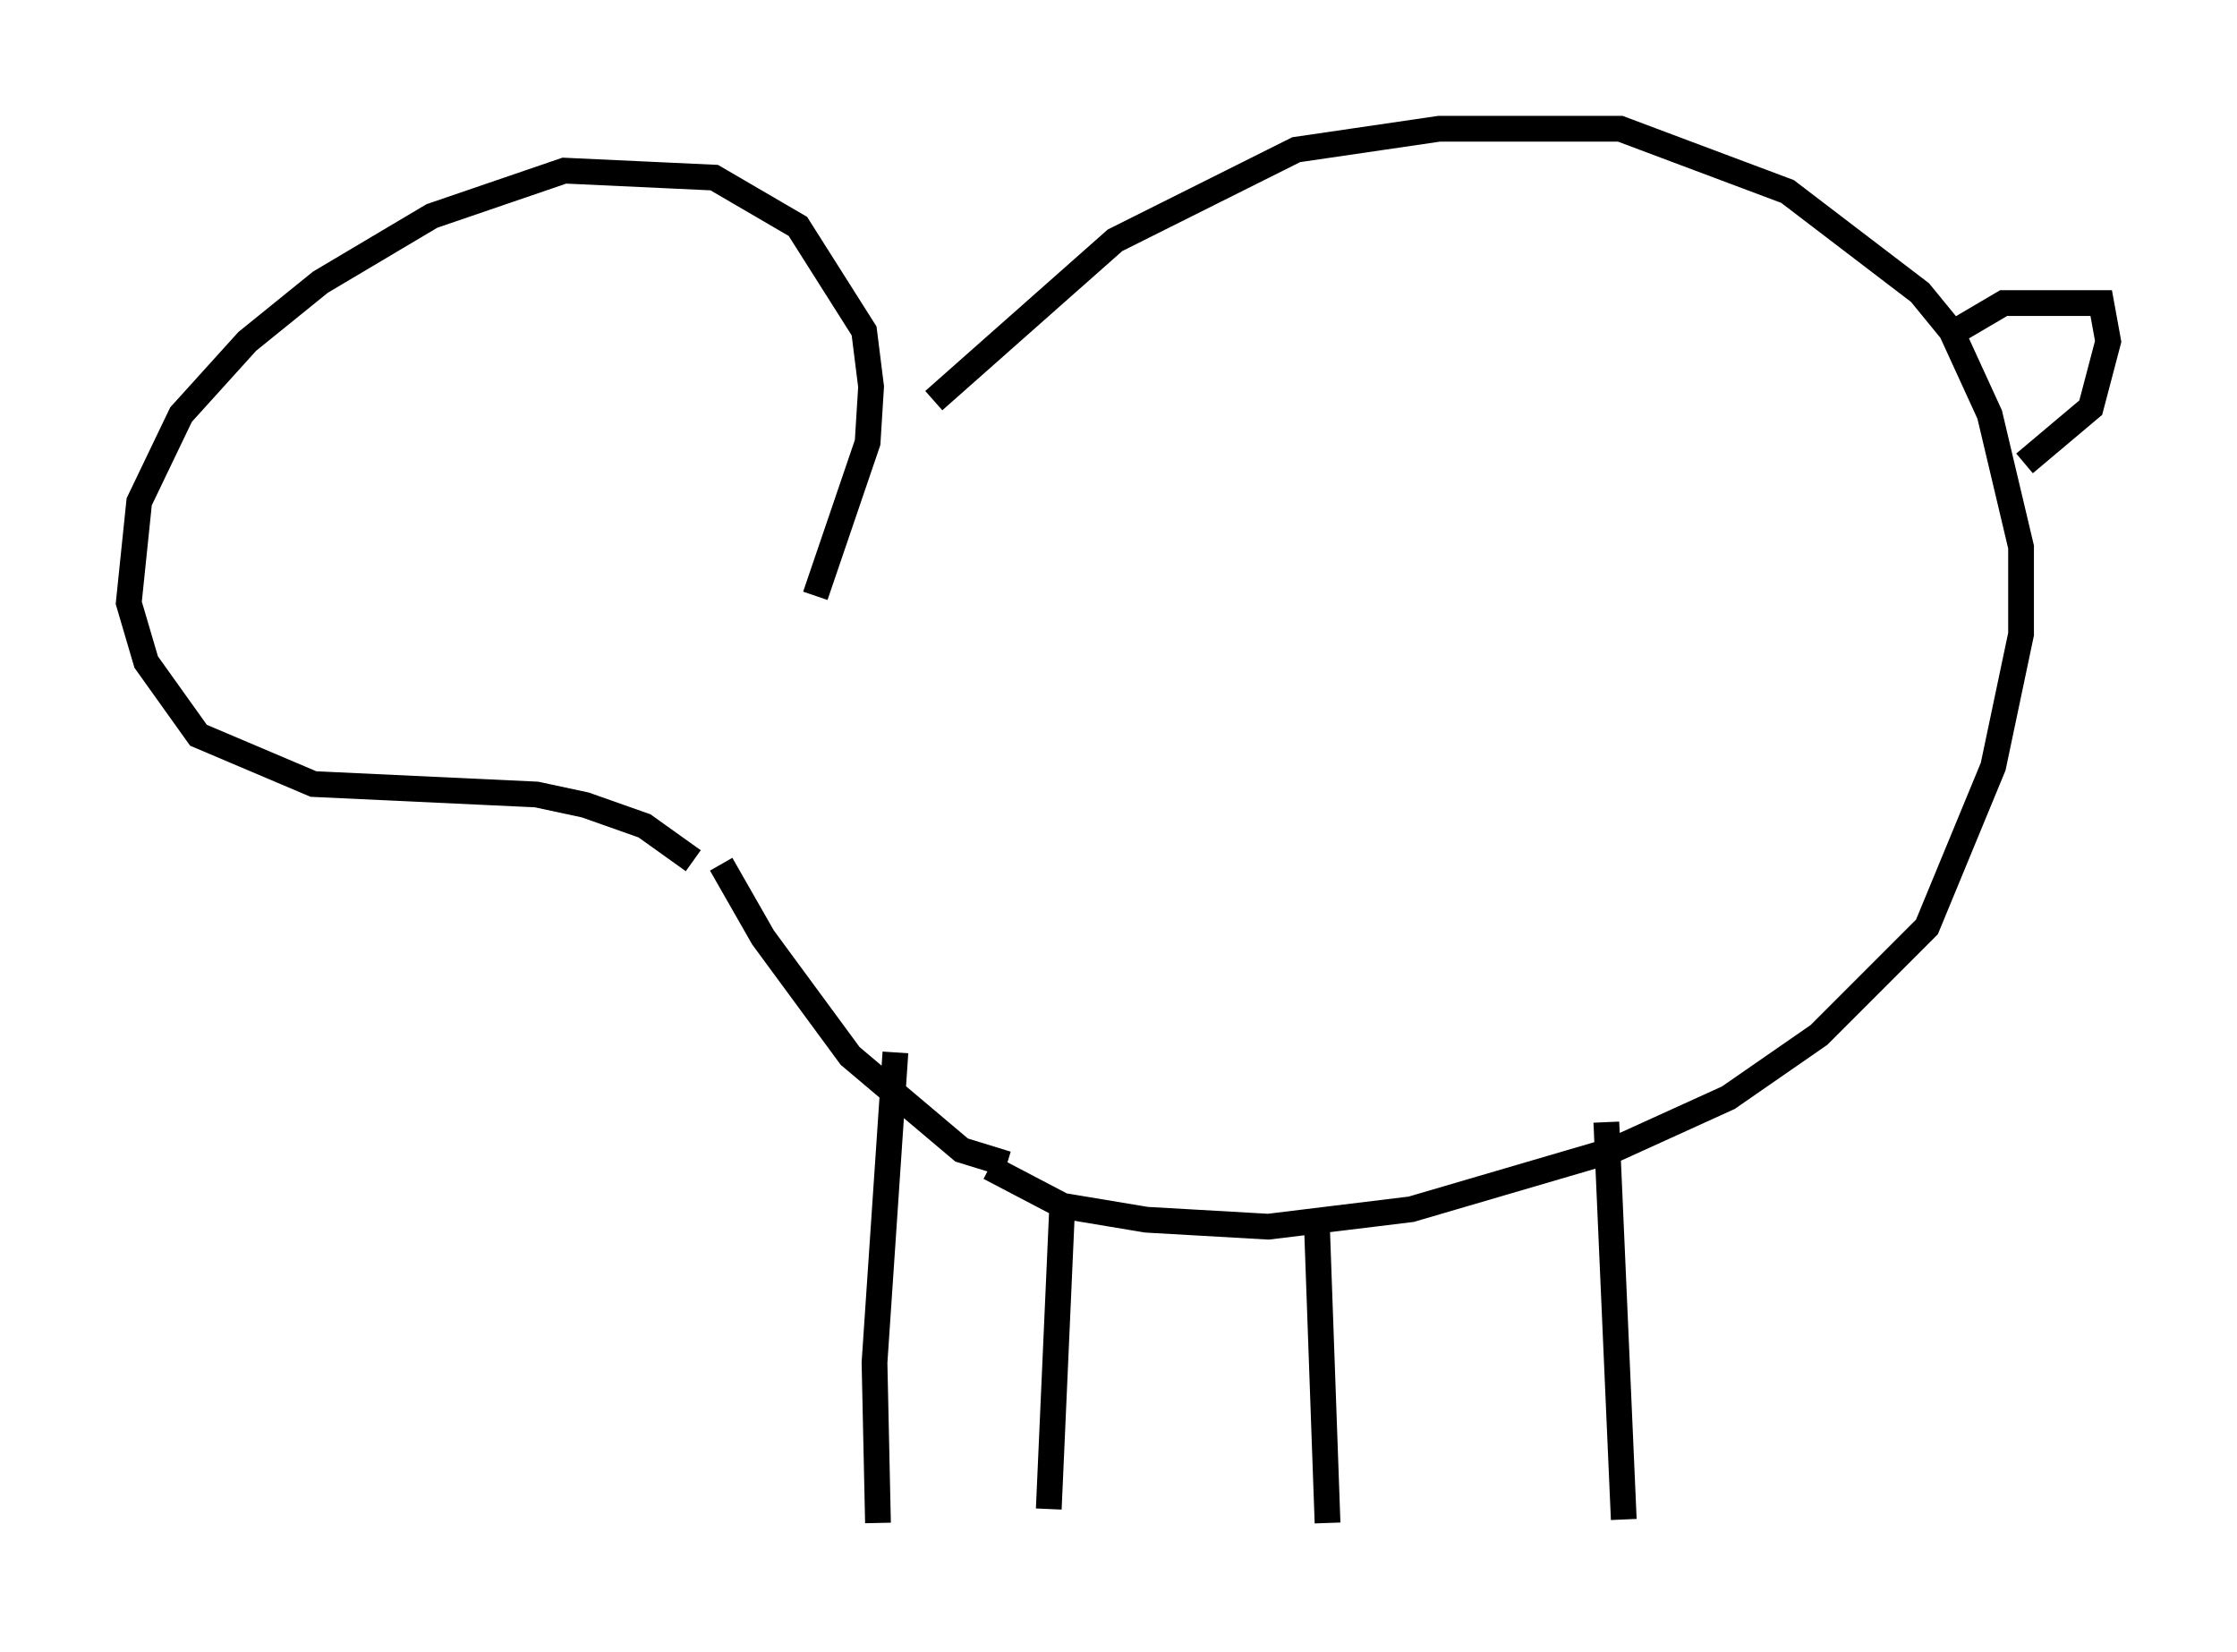 <?xml version="1.0" encoding="utf-8" ?>
<svg baseProfile="full" height="64.127" version="1.1" width="86.86" xmlns="http://www.w3.org/2000/svg" xmlns:ev="http://www.w3.org/2001/xml-events" xmlns:xlink="http://www.w3.org/1999/xlink"><defs /><rect fill="white" height="64.127" width="86.86" x="0" y="0" /><path d="M30.981, 21.373 m5.277, -5.819 l7.036, -6.225 7.036, -3.518 l5.548, -0.812 7.036, 0.0 l6.495, 2.436 5.142, 3.924 l1.218, 1.488 1.488, 3.248 l1.218, 5.142 0.0, 3.383 l-1.083, 5.142 -2.571, 6.225 l-4.195, 4.195 -3.518, 2.436 l-4.465, 2.03 -7.848, 2.3 l-5.548, 0.677 -4.736, -0.271 l-3.248, -0.541 -2.842, -1.488 m37.077, -32.205 l2.3, -1.353 3.789, 0.0 l0.271, 1.488 -0.677, 2.571 l-2.571, 2.165 m-16.238, 25.575 l0.677, 15.426 m-11.908, -11.231 l0.406, 11.367 m-10.284, -12.72 l-0.541, 12.178 m-1.624, -13.396 l-1.759, -0.541 -4.33, -3.654 l-3.383, -4.601 -1.624, -2.842 m6.766, 7.307 l-0.812, 12.043 0.135, 6.225 m-6.766, -25.44 l0.0, 0.0 m-0.406, -0.271 l-1.894, -1.353 -2.3, -0.812 l-1.894, -0.406 -8.66, -0.406 l-4.465, -1.894 -2.03, -2.842 l-0.677, -2.3 0.406, -3.924 l1.624, -3.383 2.571, -2.842 l2.842, -2.3 4.33, -2.571 l5.142, -1.759 5.819, 0.271 l3.248, 1.894 2.571, 4.059 l0.271, 2.165 -0.135, 2.165 l-2.03, 5.954 " fill="none" stroke="black" stroke-width="1" /></svg>